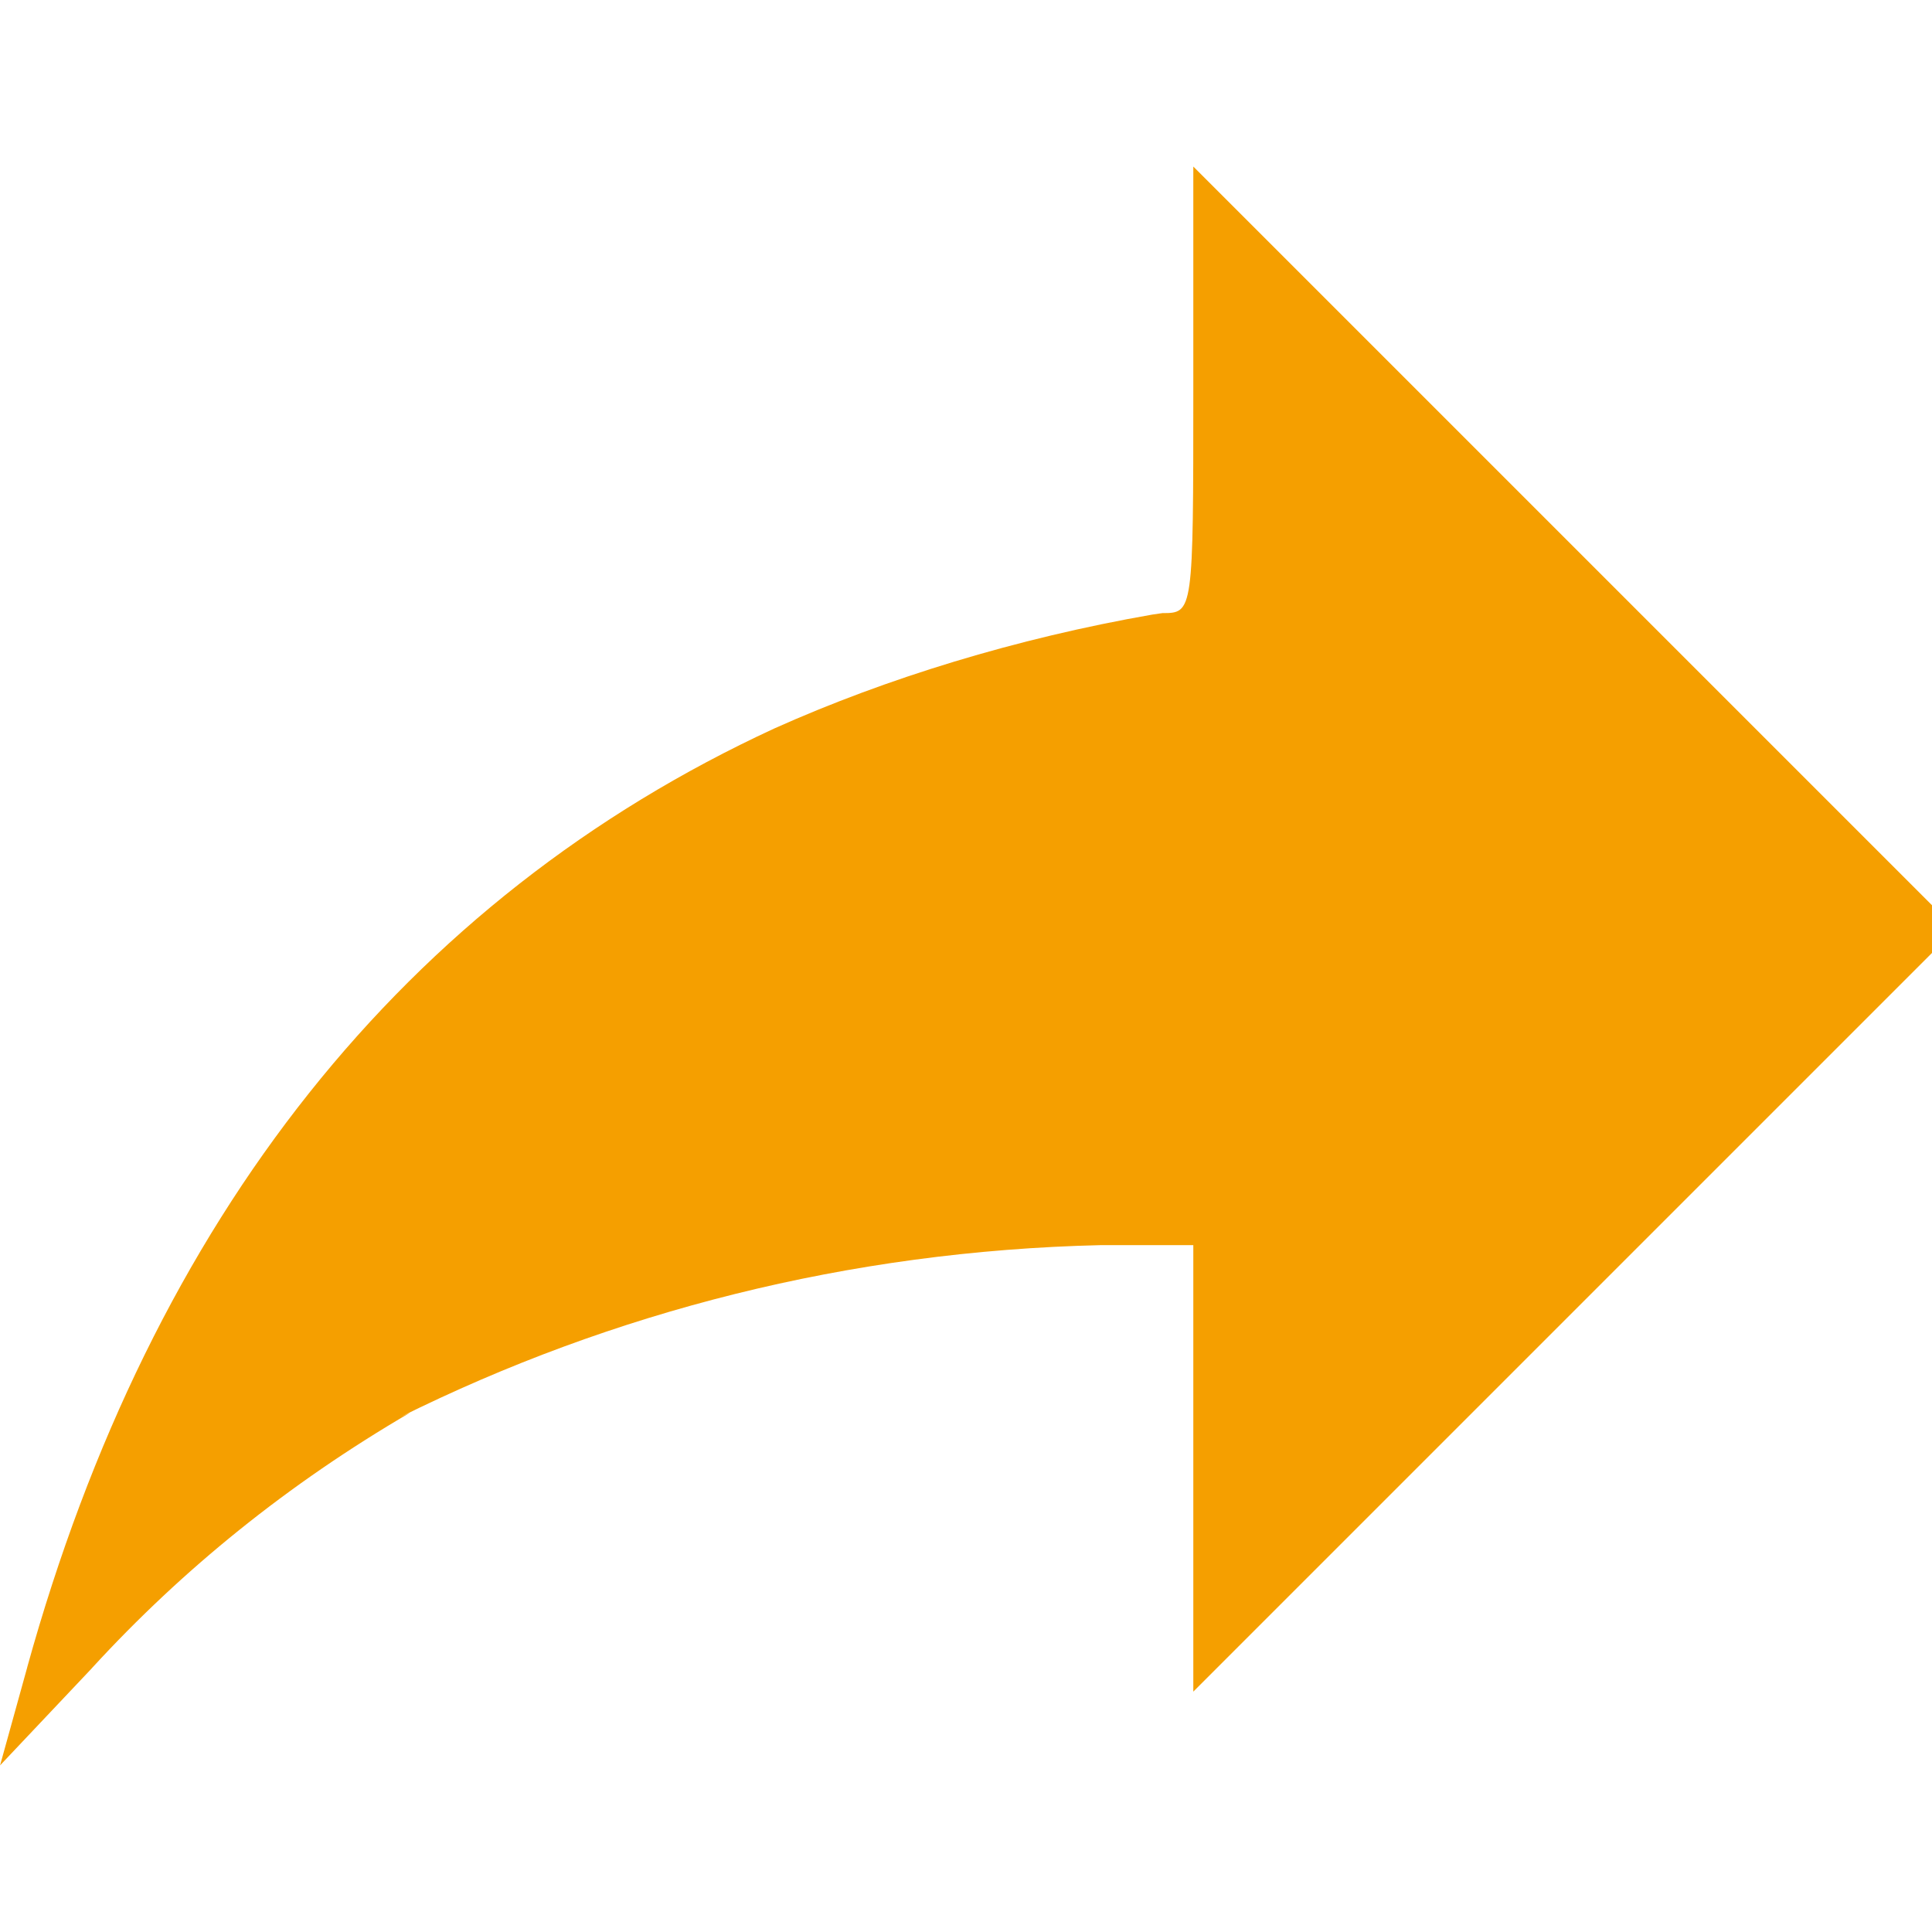<svg width="29px" height="29px" viewBox="0 -2.5 29 29" xmlns="http://www.w3.org/2000/svg"><path fill="#F59F00" d="m.408 22.528c1.873-6.758 5.672-11.533 11.216-14.094 1.678-.752 3.633-1.353 5.673-1.709l.151-.022c.462 0 .464-.014.464-3.352v-3.351l11.446 11.446-11.446 11.446v-6.702h-1.392c-3.787.088-7.34 1.007-10.51 2.58l.145-.065c-1.836 1.072-3.41 2.347-4.767 3.825l-.013.015-1.374 1.454.408-1.472z"/></svg>